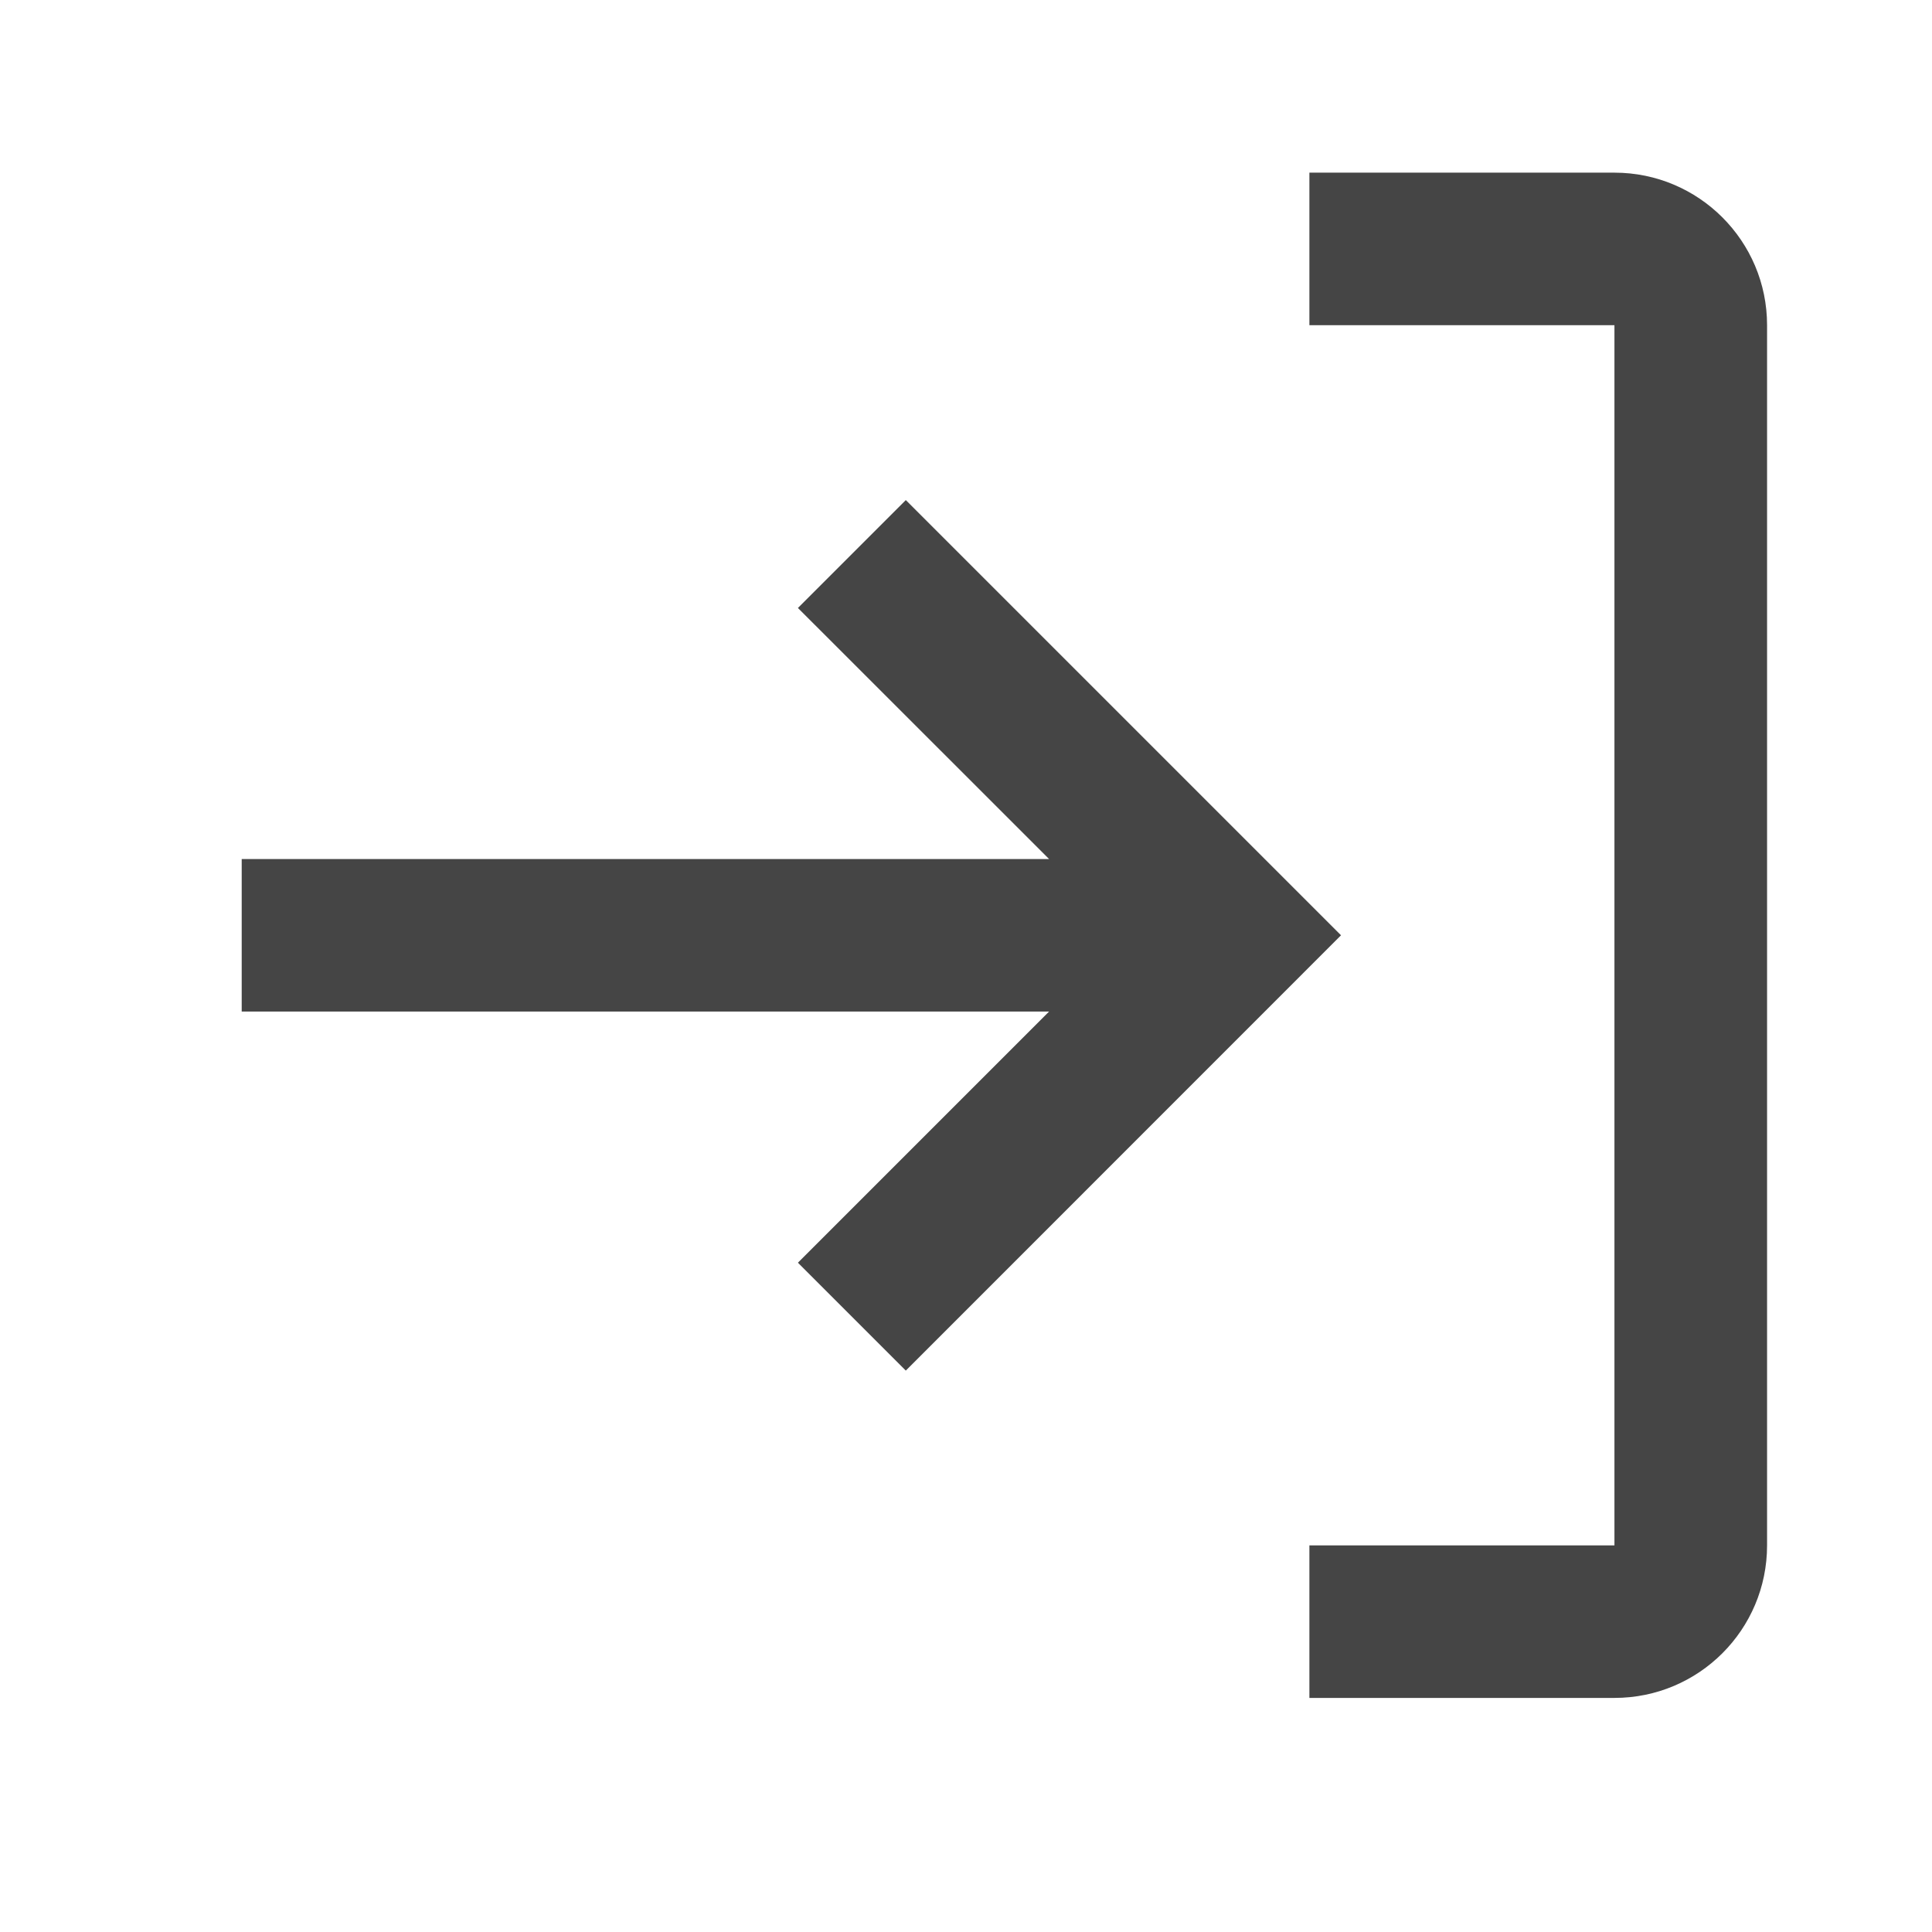 <svg width="19" height="19" viewBox="0 0 19 19" fill="none" xmlns="http://www.w3.org/2000/svg">
<path fill-rule="evenodd" clip-rule="evenodd" d="M7.847 5.979L10.317 8.448L2.377 8.448L2.377 9.948L10.317 9.948L7.847 12.418L8.908 13.479L13.188 9.198L8.908 4.918L7.847 5.979ZM15.877 1.698L12.877 1.698L12.877 3.198L15.877 3.198L15.877 15.198L12.877 15.198L12.877 16.698L15.877 16.698C16.706 16.698 17.378 16.027 17.378 15.198L17.378 3.198C17.378 2.37 16.706 1.698 15.877 1.698Z" fill="#454545"/>
</svg>
